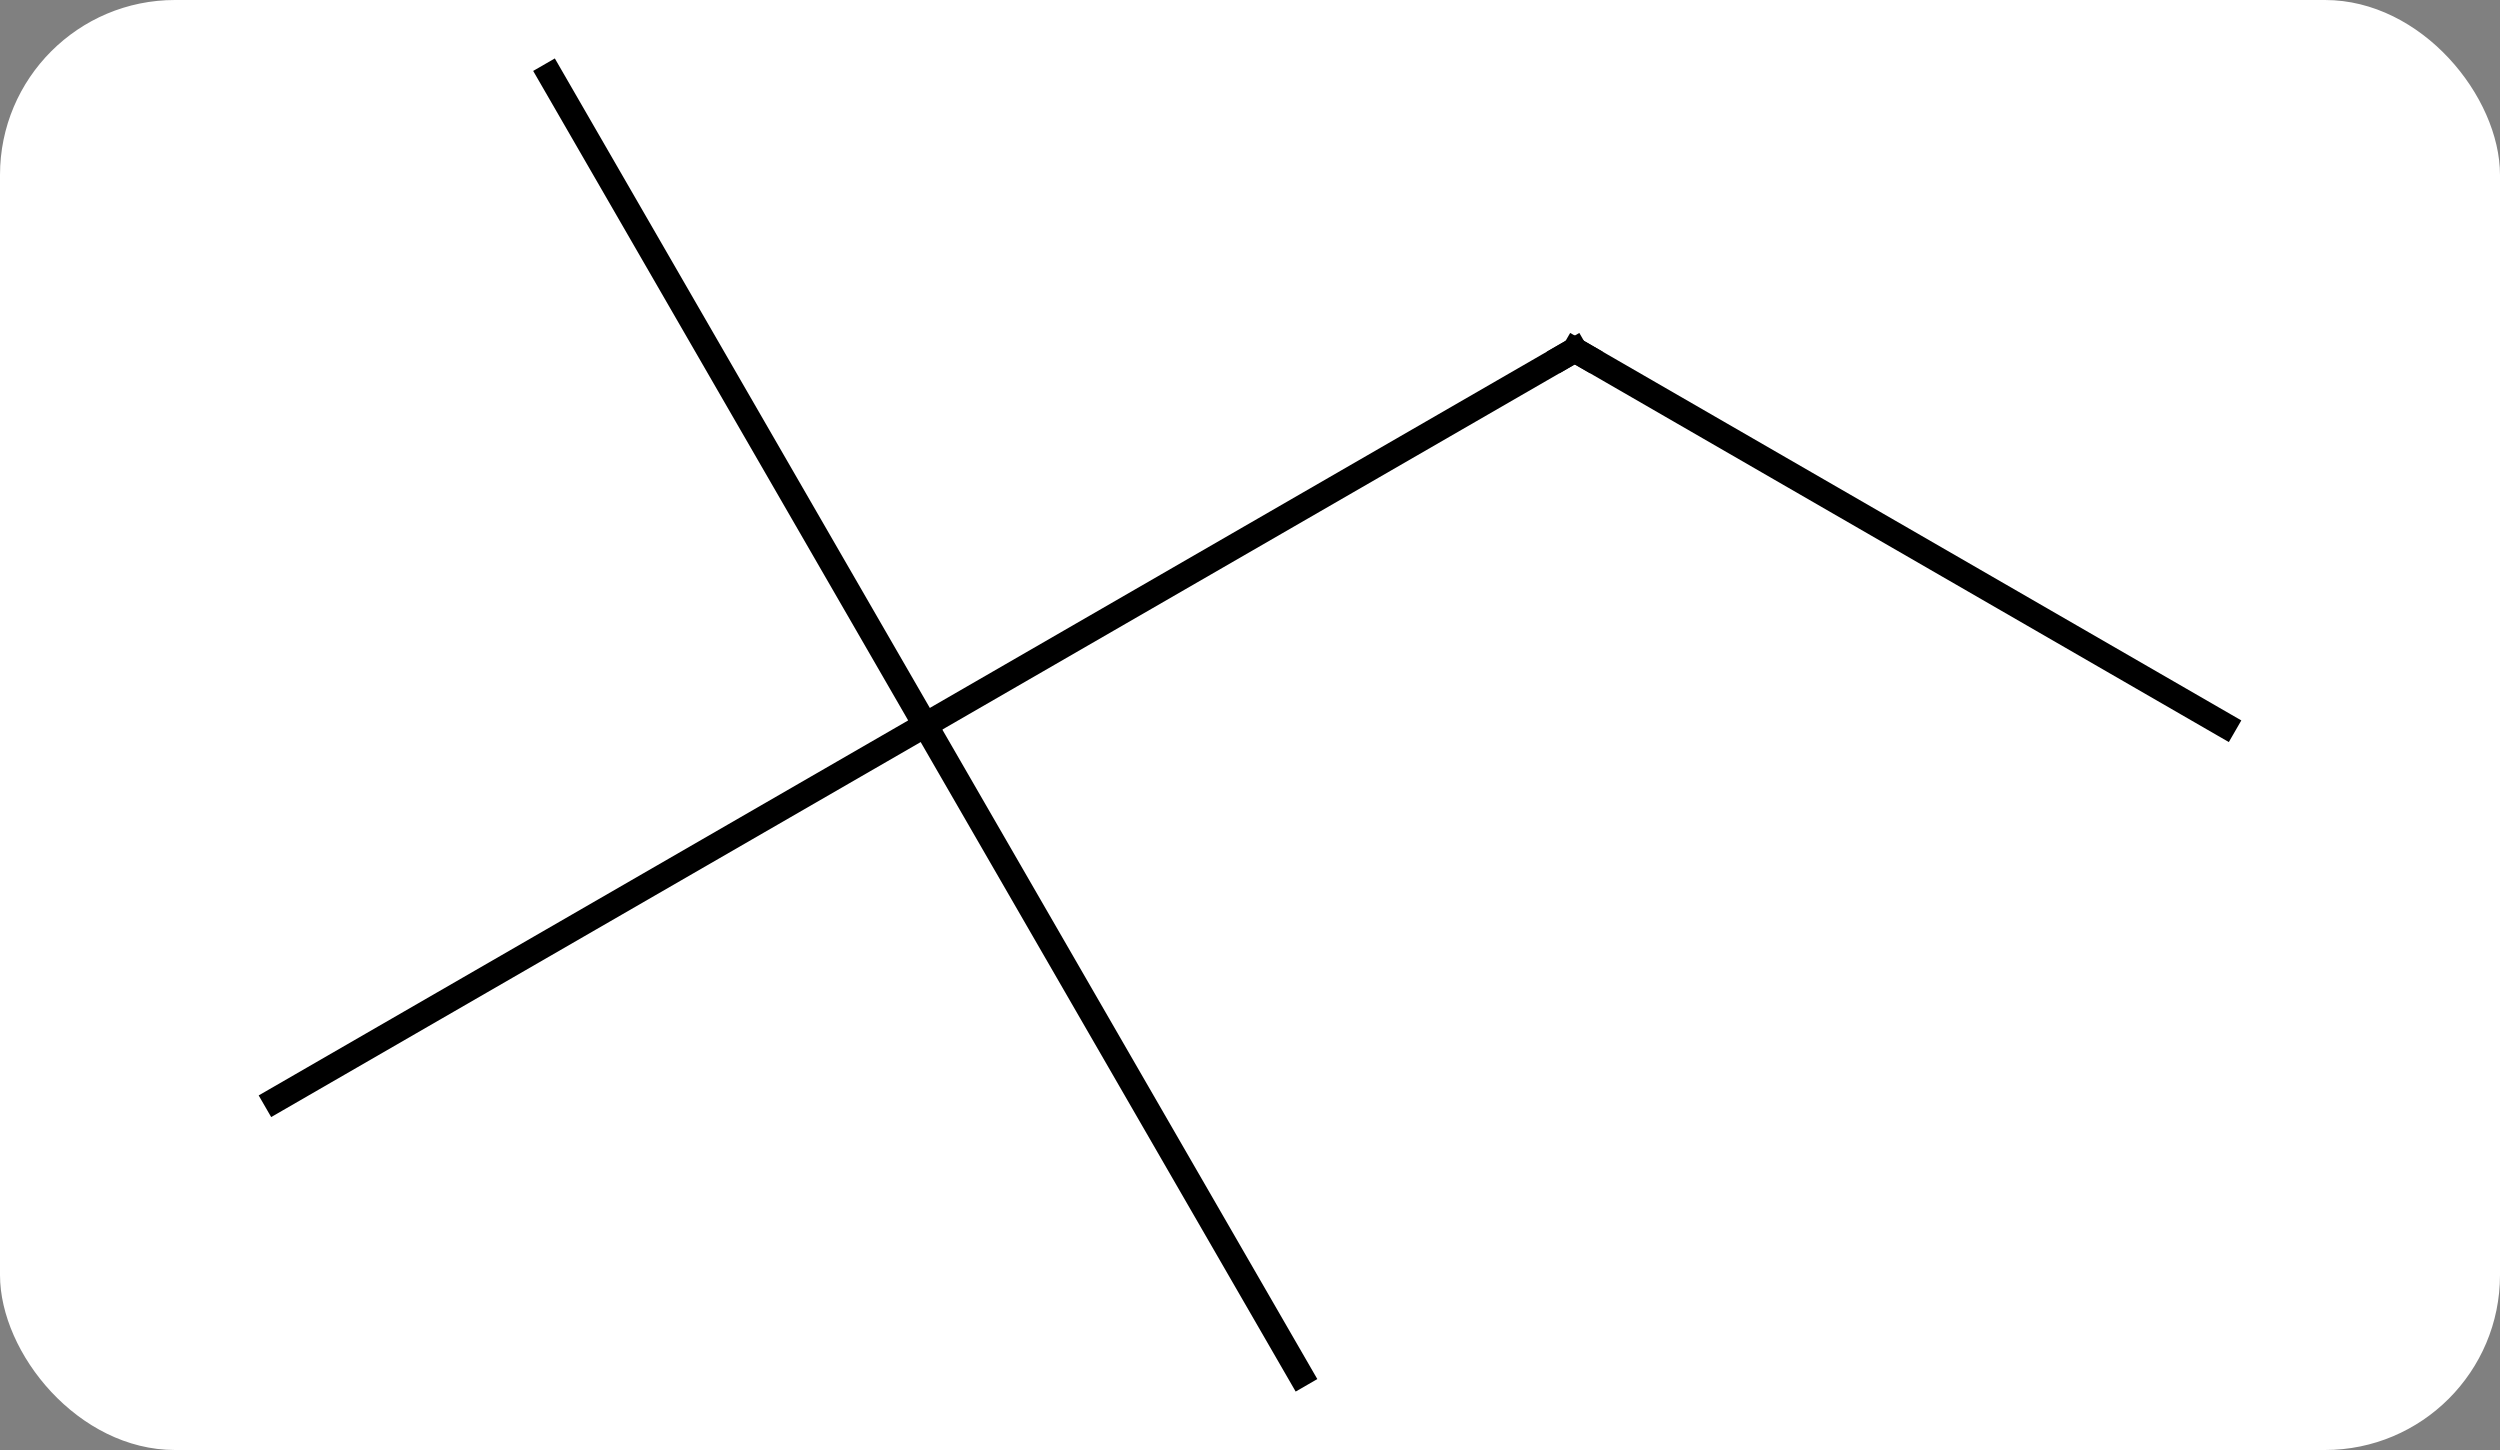 <svg width="100" viewBox="0 0 100 58" style="fill-opacity:1; color-rendering:auto; color-interpolation:auto; text-rendering:auto; stroke:black; stroke-linecap:square; stroke-miterlimit:10; shape-rendering:auto; stroke-opacity:1; fill:black; stroke-dasharray:none; font-weight:normal; stroke-width:1; font-family:'Open Sans'; font-style:normal; stroke-linejoin:miter; font-size:12; stroke-dashoffset:0; image-rendering:auto;" height="58" class="cas-substance-image" xmlns:xlink="http://www.w3.org/1999/xlink" xmlns="http://www.w3.org/2000/svg"><rect x="0" y="0" width="100" height="58" fill="#808080" stroke="none"/><svg class="cas-substance-single-component"><rect y="0" x="0" width="100" stroke="none" ry="7" rx="7" height="58" fill="white" class="cas-substance-group"/><svg y="0" x="8" width="84" viewBox="0 0 84 58" style="fill:black;" height="58" class="cas-substance-single-component-image"><svg><g><g transform="translate(42,29)" style="text-rendering:geometricPrecision; color-rendering:optimizeQuality; color-interpolation:linearRGB; stroke-linecap:butt; image-rendering:optimizeQuality;"><line y2="-15" y1="0" x2="12.99" x1="-12.99" style="fill:none;"/><line y2="25.98" y1="0" x2="2.01" x1="-12.99" style="fill:none;"/><line y2="15" y1="0" x2="-38.97" x1="-12.99" style="fill:none;"/><line y2="-25.98" y1="0" x2="-27.99" x1="-12.99" style="fill:none;"/><line y2="0" y1="-15" x2="38.97" x1="12.99" style="fill:none;"/><path style="fill:none; stroke-miterlimit:5;" d="M12.557 -14.75 L12.99 -15 L13.423 -14.75"/></g></g></svg></svg></svg></svg>